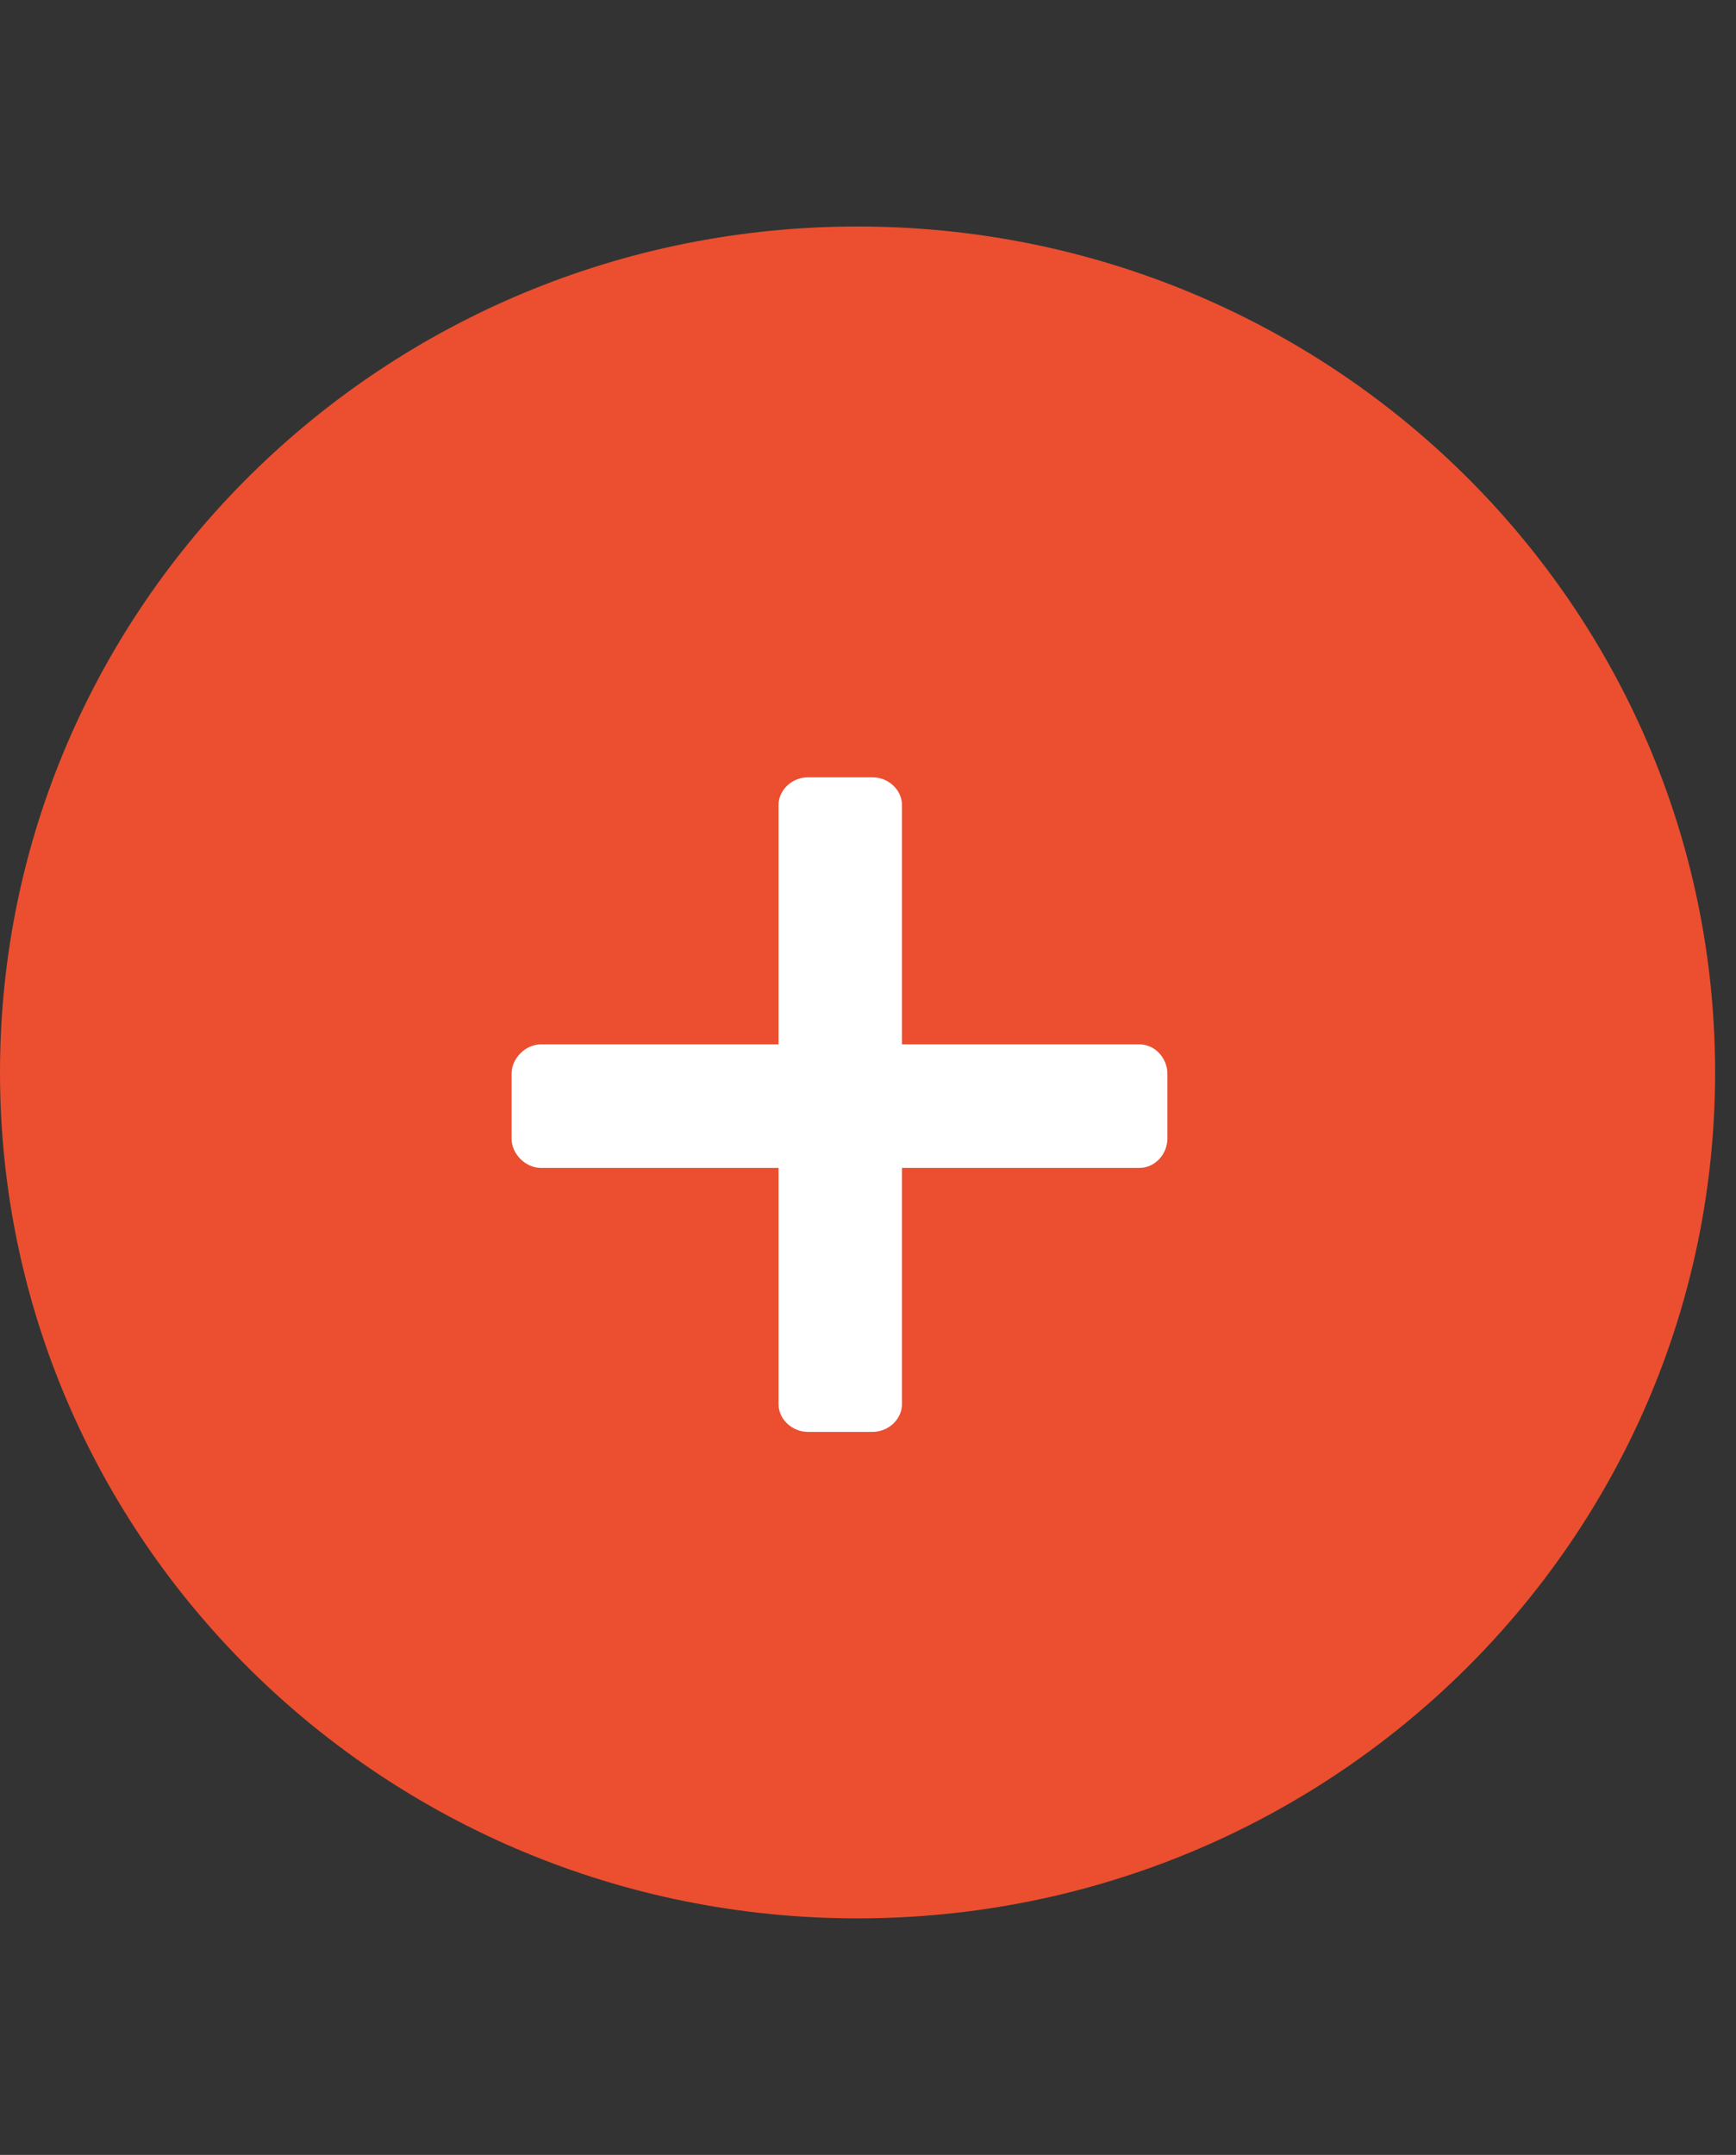 <svg width="54" height="67" viewBox="0 0 54 67" fill="none" xmlns="http://www.w3.org/2000/svg">
<rect x="0" y="0" width="54" height="67" fill="#333333" stroke="none"/>
<path fill-rule="evenodd" clip-rule="evenodd" d="M26.675 52.604C41.408 52.604 53.35 40.828 53.35 26.302C53.35 11.776 41.408 0 26.675 0C11.943 0 0 11.776 0 26.302C0 40.828 11.943 52.604 26.675 52.604Z" transform="translate(0 7.042)" fill="#EB4F2F"/>
<path d="M12.48 43.656C12.48 44.136 12.912 44.52 13.392 44.52H15.408C15.888 44.52 16.32 44.136 16.32 43.656V36.312H23.712C24.192 36.312 24.576 35.88 24.576 35.4V33.384C24.576 32.904 24.192 32.472 23.712 32.472H16.32V25.032C16.32 24.552 15.888 24.168 15.408 24.168H13.392C12.912 24.168 12.48 24.552 12.48 25.032V32.472H5.088C4.608 32.472 4.176 32.904 4.176 33.384V35.4C4.176 35.88 4.608 36.312 5.088 36.312H12.48V43.656Z" transform="translate(11.737)" fill="white"/>
</svg>
